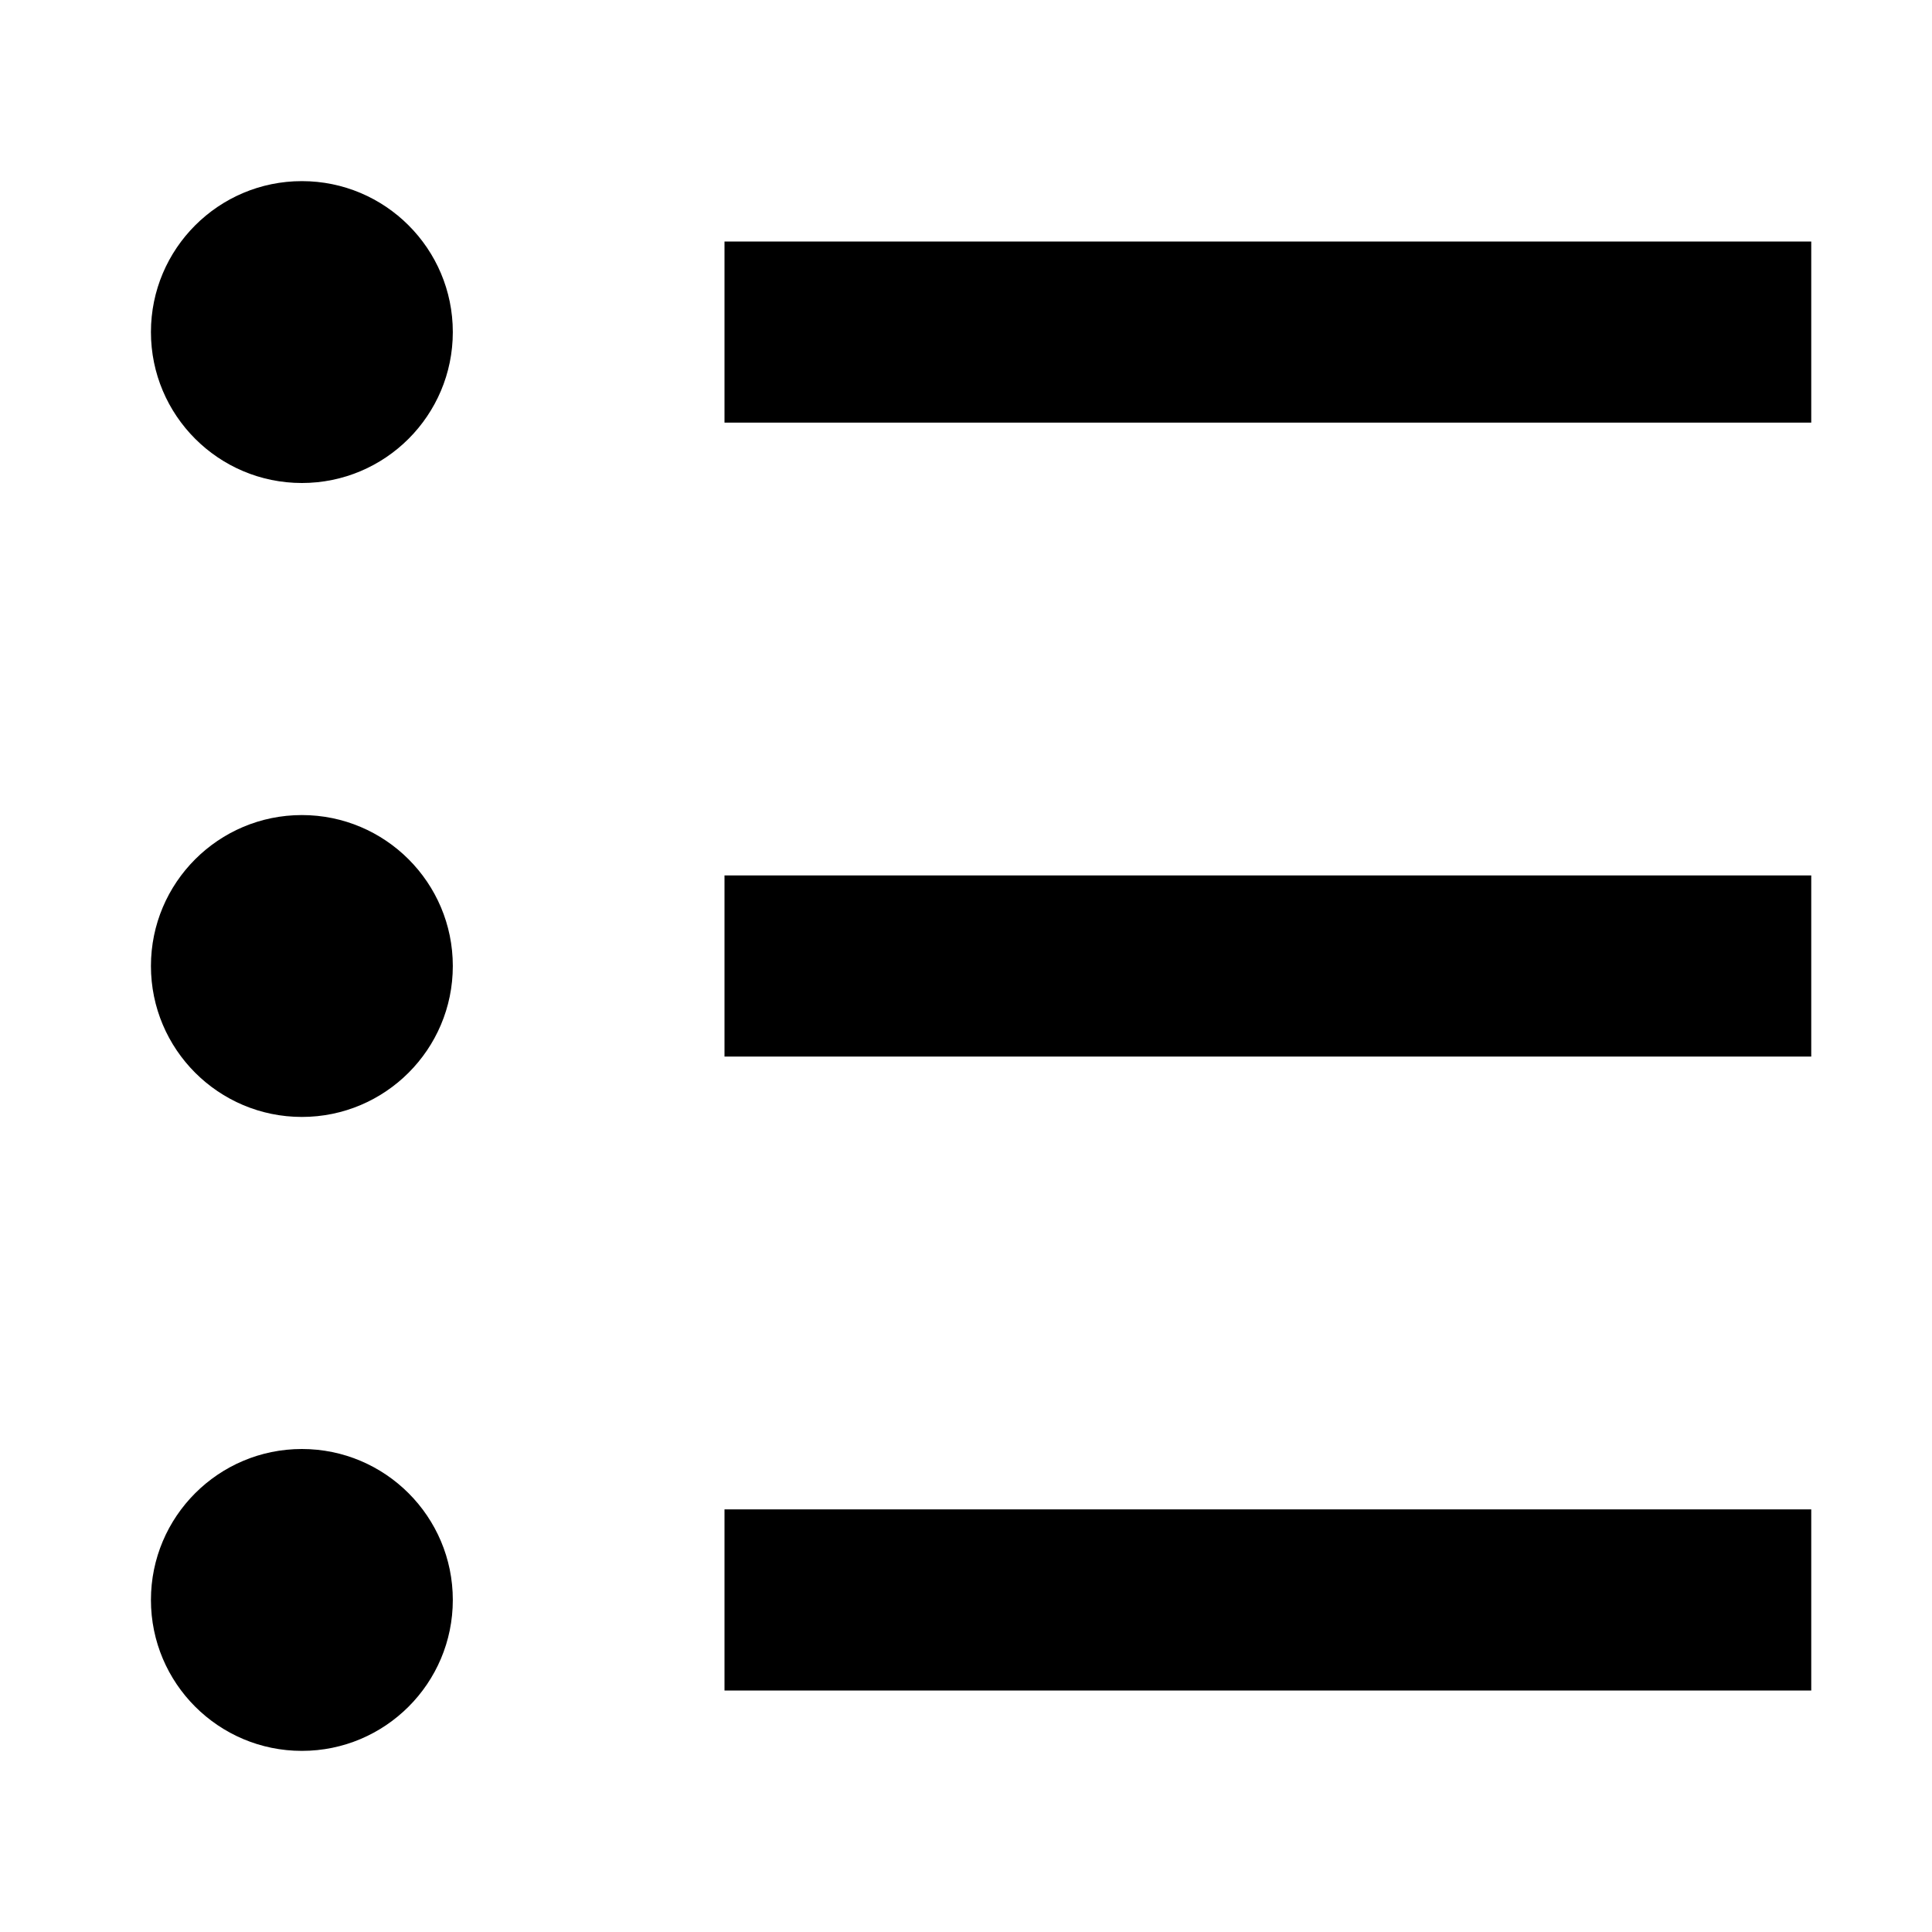 <svg stroke-linejoin="round" viewBox="0 0 16 16"><path fill-rule="evenodd" clip-rule="evenodd" d="M2.5 4C3.19 4 3.75 3.44 3.75 2.75C3.75 2.06 3.19 1.5 2.5 1.5C1.81 1.5 1.25 2.06 1.25 2.75C1.25 3.44 1.81 4 2.5 4ZM2.5 9.25C3.19 9.25 3.75 8.69 3.75 8C3.75 7.31 3.19 6.75 2.5 6.75C1.81 6.75 1.25 7.31 1.25 8C1.25 8.69 1.81 9.25 2.5 9.25ZM3.75 13.25C3.75 13.94 3.19 14.5 2.5 14.5C1.81 14.5 1.25 13.94 1.25 13.25C1.25 12.56 1.81 12 2.5 12C3.19 12 3.75 12.56 3.75 13.25ZM6.75 2H6V3.5H6.75H14.25H15V2H14.25H6.75ZM6.75 7.25H6V8.75H6.75H14.25H15V7.25H14.25H6.75ZM6.75 12.5H6V14H6.75H14.25H15V12.5H14.25H6.75Z" fill="currentColor"></path></svg>